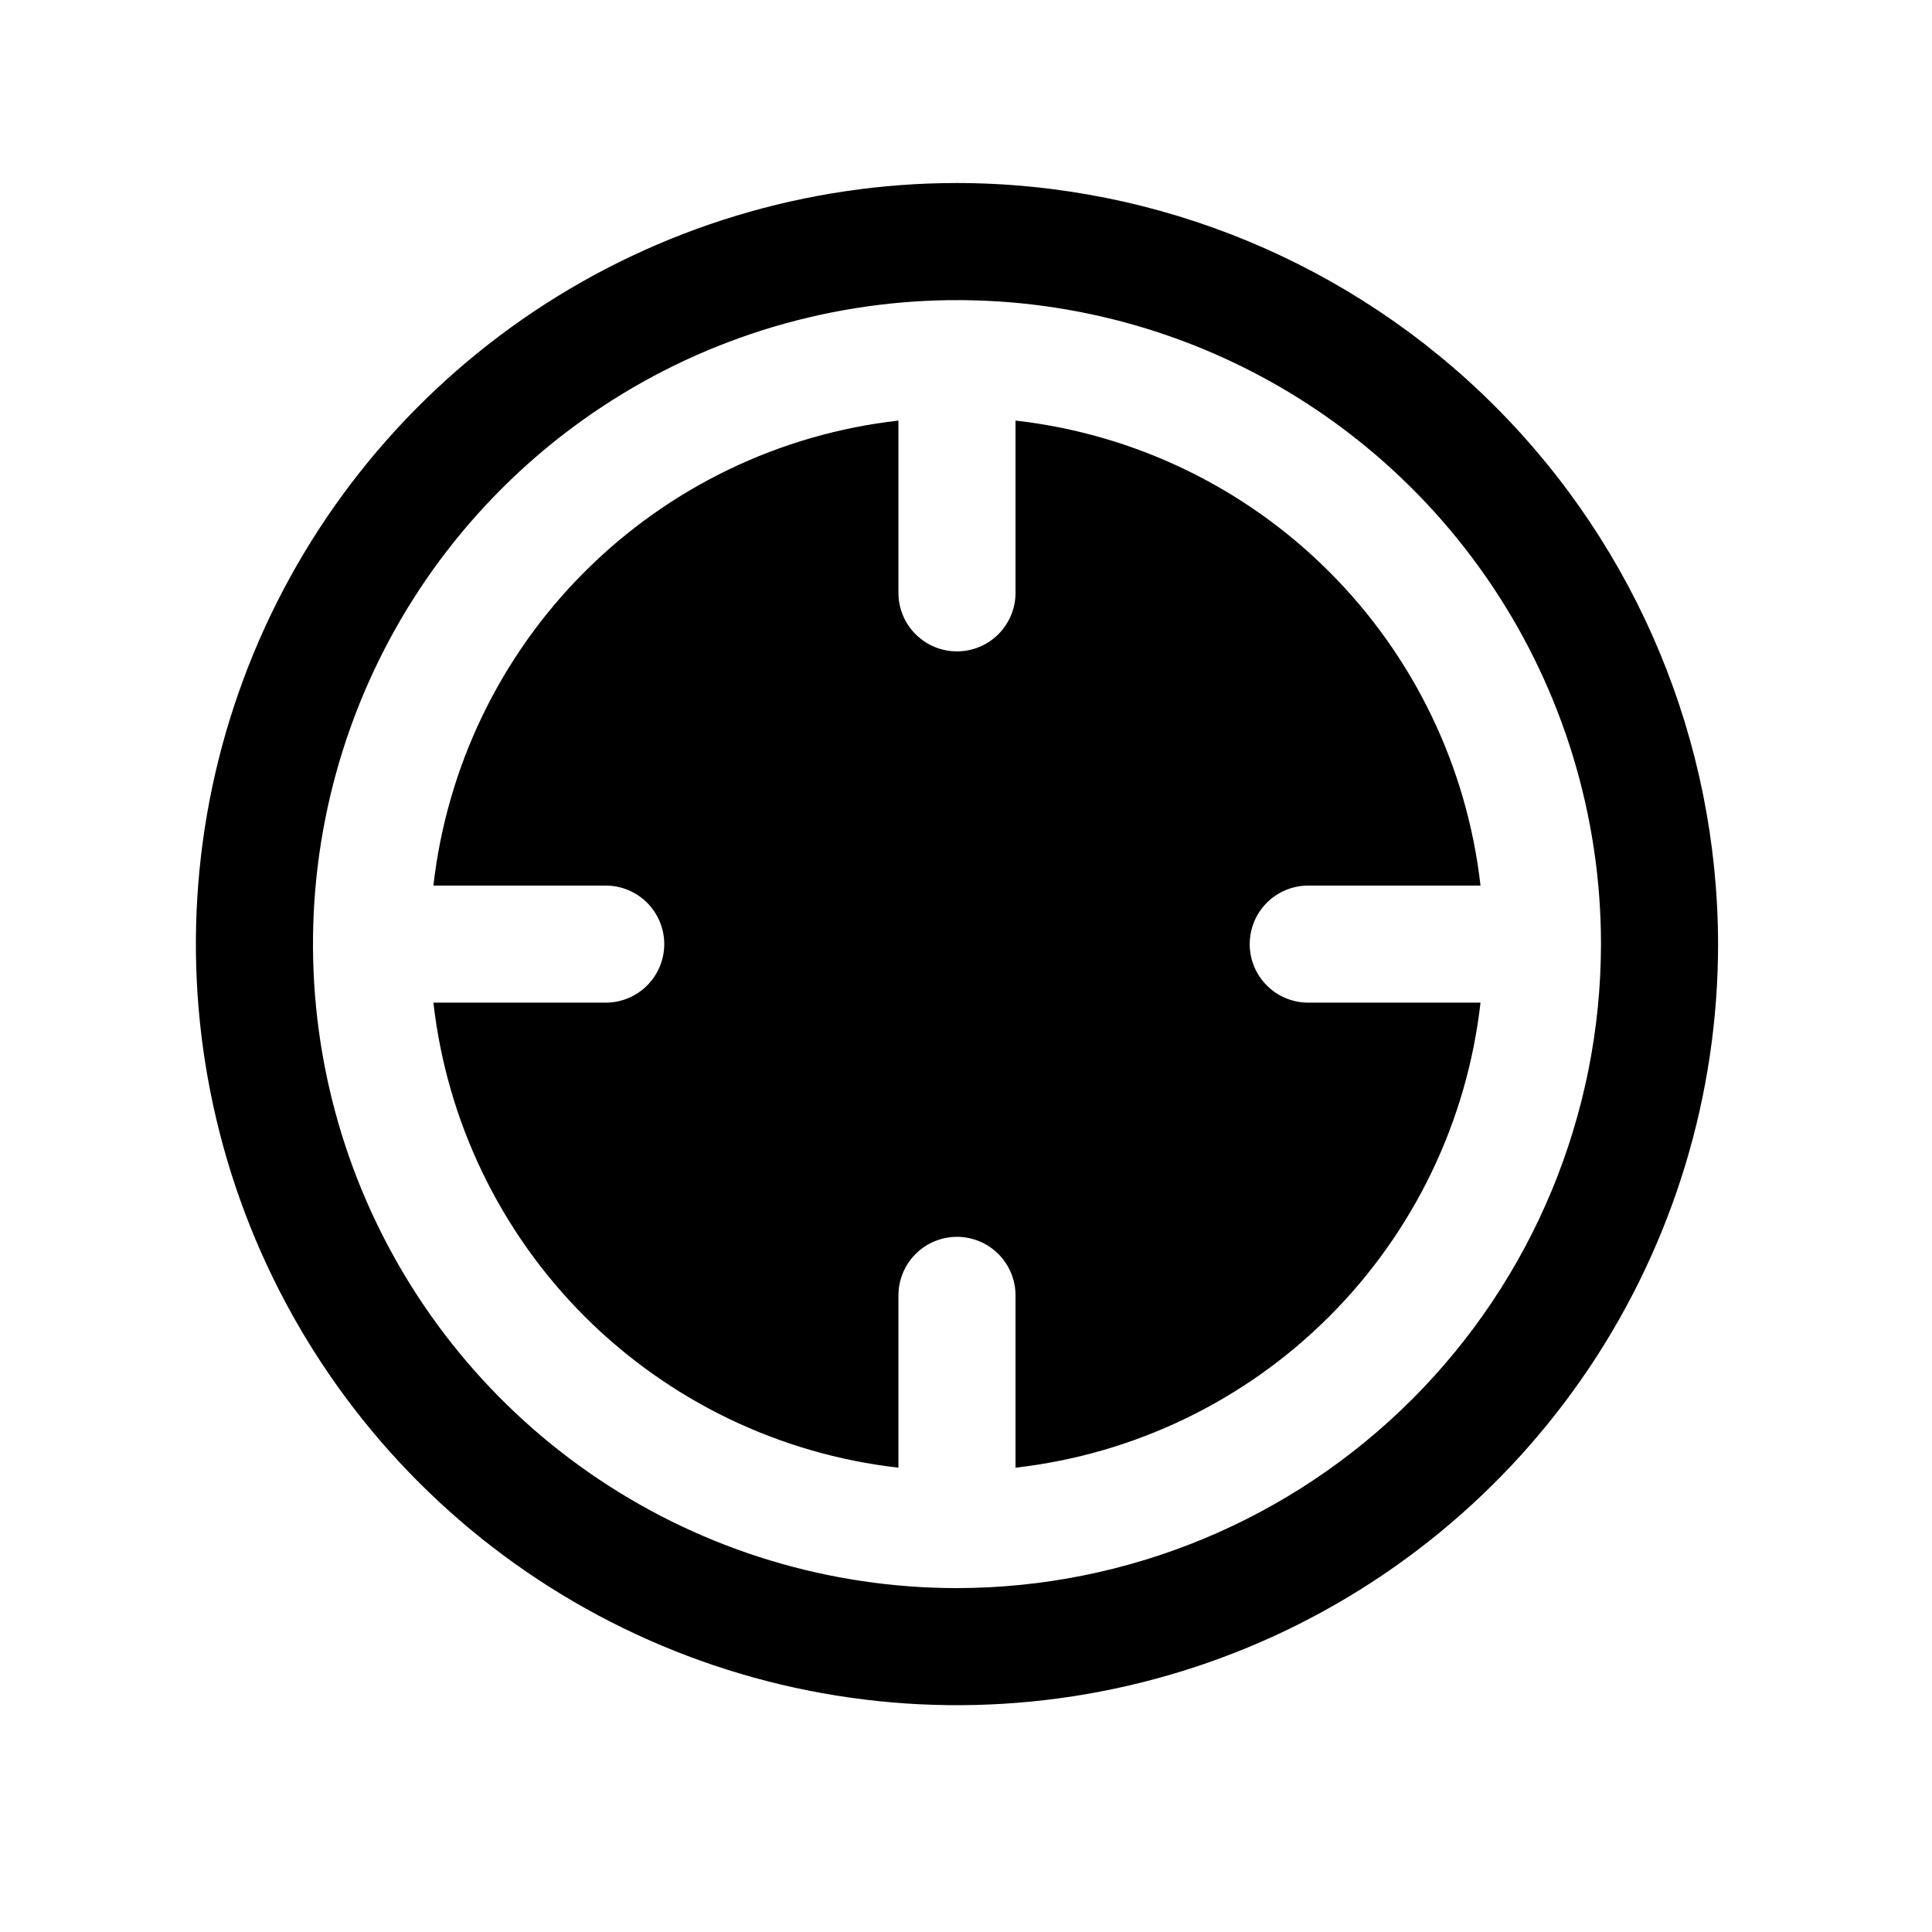 <svg width="33" height="33" viewBox="0 0 33 33" fill="none" xmlns="http://www.w3.org/2000/svg">
<path d="M22.346 17.126H25.288C25.059 19.154 24.148 21.043 22.705 22.486C21.263 23.928 19.373 24.839 17.346 25.069V22.126C17.346 21.861 17.24 21.607 17.053 21.419C16.865 21.232 16.611 21.126 16.346 21.126C16.081 21.126 15.826 21.232 15.639 21.419C15.451 21.607 15.346 21.861 15.346 22.126V25.069C13.318 24.839 11.429 23.928 9.986 22.486C8.543 21.043 7.633 19.154 7.403 17.126H10.346C10.611 17.126 10.865 17.021 11.053 16.833C11.24 16.646 11.346 16.391 11.346 16.126C11.346 15.861 11.24 15.607 11.053 15.419C10.865 15.232 10.611 15.126 10.346 15.126H7.403C7.633 13.099 8.543 11.209 9.986 9.767C11.429 8.324 13.318 7.413 15.346 7.184V10.126C15.346 10.391 15.451 10.646 15.639 10.833C15.826 11.021 16.081 11.126 16.346 11.126C16.611 11.126 16.865 11.021 17.053 10.833C17.24 10.646 17.346 10.391 17.346 10.126V7.184C19.373 7.413 21.263 8.324 22.705 9.767C24.148 11.209 25.059 13.099 25.288 15.126H22.346C22.081 15.126 21.826 15.232 21.639 15.419C21.451 15.607 21.346 15.861 21.346 16.126C21.346 16.391 21.451 16.646 21.639 16.833C21.826 17.021 22.081 17.126 22.346 17.126ZM29.346 16.126C29.346 18.697 28.583 21.211 27.155 23.349C25.726 25.486 23.696 27.153 21.321 28.137C18.945 29.12 16.331 29.378 13.81 28.876C11.288 28.375 8.971 27.137 7.153 25.319C5.335 23.5 4.097 21.184 3.596 18.662C3.094 16.141 3.351 13.527 4.335 11.151C5.319 8.776 6.986 6.746 9.123 5.317C11.261 3.889 13.775 3.126 16.346 3.126C19.793 3.13 23.097 4.501 25.534 6.938C27.971 9.375 29.342 12.68 29.346 16.126ZM27.346 16.126C27.346 13.951 26.701 11.824 25.492 10.015C24.283 8.206 22.565 6.796 20.555 5.963C18.545 5.131 16.334 4.913 14.2 5.338C12.066 5.762 10.106 6.81 8.568 8.348C7.029 9.886 5.982 11.846 5.557 13.98C5.133 16.114 5.351 18.326 6.183 20.336C7.016 22.346 8.426 24.064 10.235 25.272C12.043 26.481 14.17 27.126 16.346 27.126C19.262 27.123 22.058 25.963 24.12 23.901C26.183 21.838 27.343 19.043 27.346 16.126Z" fill="black"/>
</svg>
